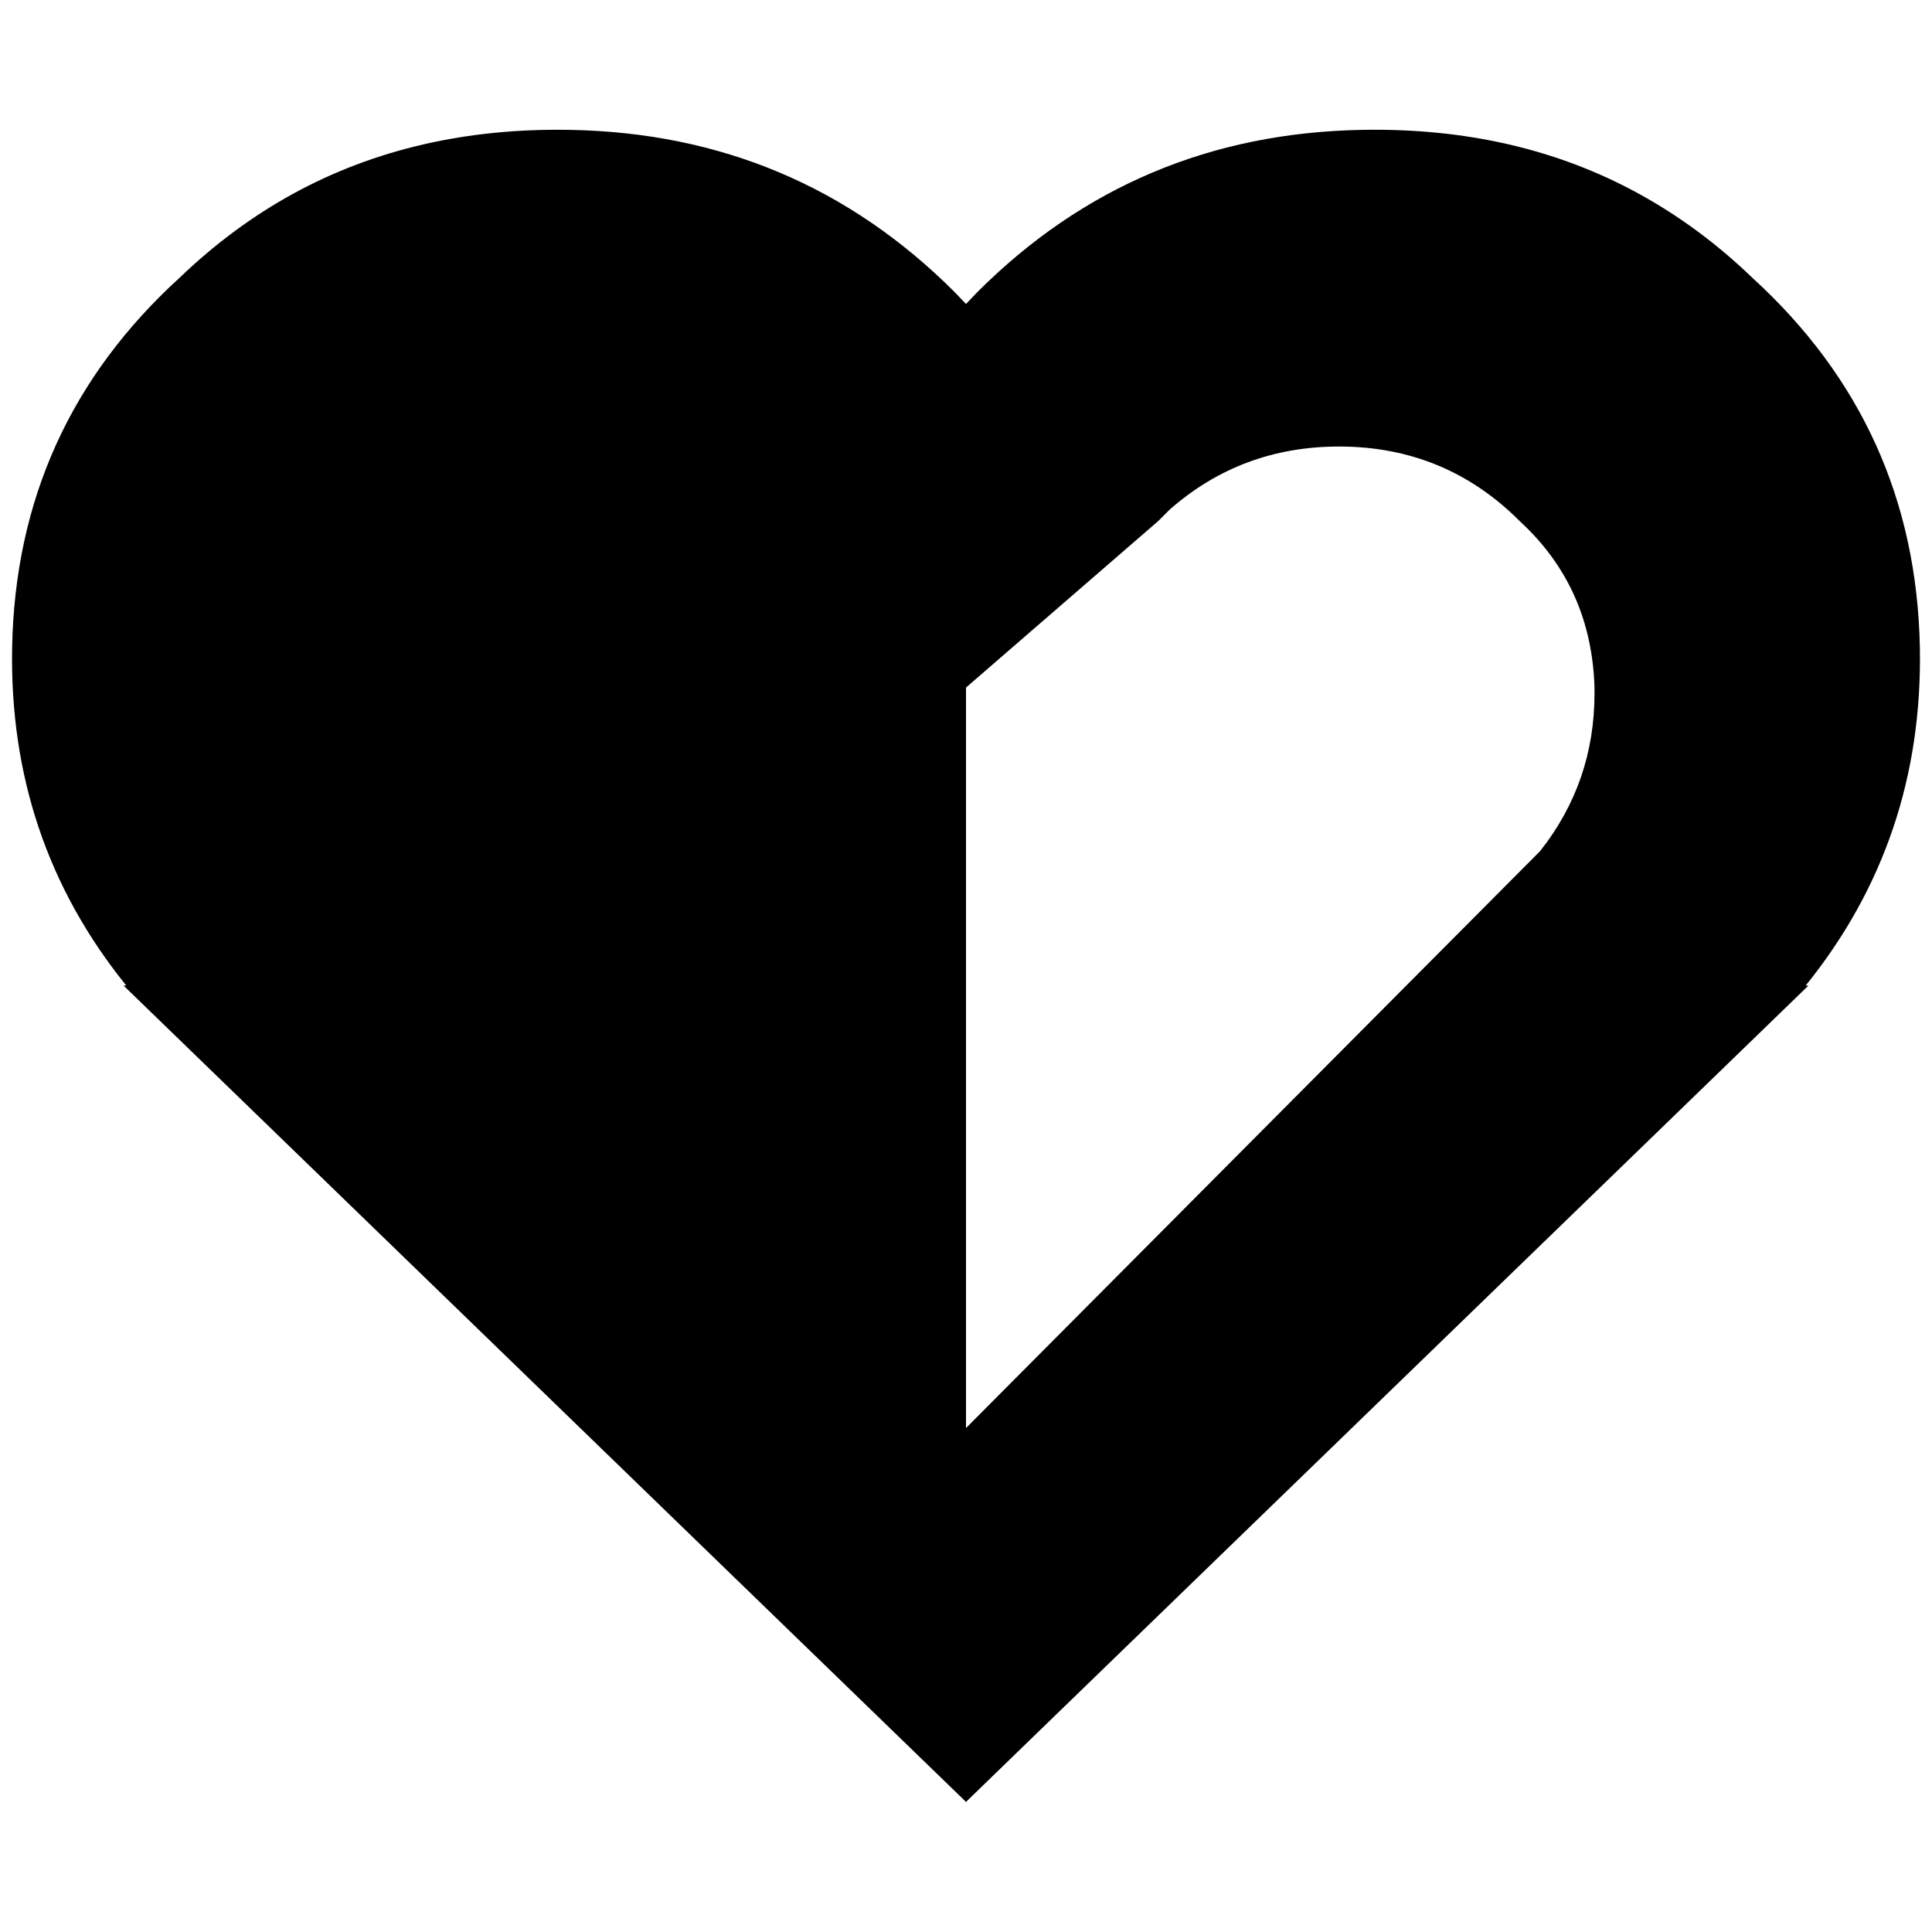 <?xml version="1.0" encoding="iso-8859-1"?>
<!-- Generator: Adobe Illustrator 16.0.0, SVG Export Plug-In . SVG Version: 6.00 Build 0)  -->
<!DOCTYPE svg PUBLIC "-//W3C//DTD SVG 1.1//EN" "http://www.w3.org/Graphics/SVG/1.1/DTD/svg11.dtd">
<svg version="1.1" xmlns="http://www.w3.org/2000/svg" xmlns:xlink="http://www.w3.org/1999/xlink" x="0px" y="0px" width="32px"
	 height="32px" viewBox="0 0 32 32" style="enable-background:new 0 0 32 32;" xml:space="preserve">
<g id="heart-half-o">
	<path d="M15.995,29.851L16,29.845l0.005,0.006H15.995z M29.955,16.323L16,29.845L2.045,16.323h0.046
		c-1.3-1.608-1.929-3.475-1.89-5.598c0.046-2.44,0.971-4.483,2.778-6.129C3.561,4.038,4.188,3.574,4.86,3.206
		C6.205,2.471,7.733,2.12,9.443,2.151c2.503,0.046,4.625,0.943,6.369,2.687l0.186,0.195h0.004l0.186-0.195
		c1.744-1.744,3.865-2.641,6.369-2.687c1.709-0.032,3.238,0.319,4.582,1.055c0.672,0.368,1.301,0.832,1.881,1.391
		c1.807,1.646,2.732,3.689,2.779,6.129c0.039,2.123-0.592,3.989-1.891,5.598H29.955z M26.41,11.388
		c-0.033-1.108-0.445-2.027-1.238-2.756c-0.822-0.824-1.82-1.236-2.992-1.236c-1.08,0-2.014,0.348-2.807,1.045L19.23,8.584
		l-0.047,0.047L16,11.388v12.265l9.508-9.555c0.602-0.761,0.902-1.632,0.902-2.615V11.388z"/>
</g>
<g id="Ebene_1">
</g>
</svg>
